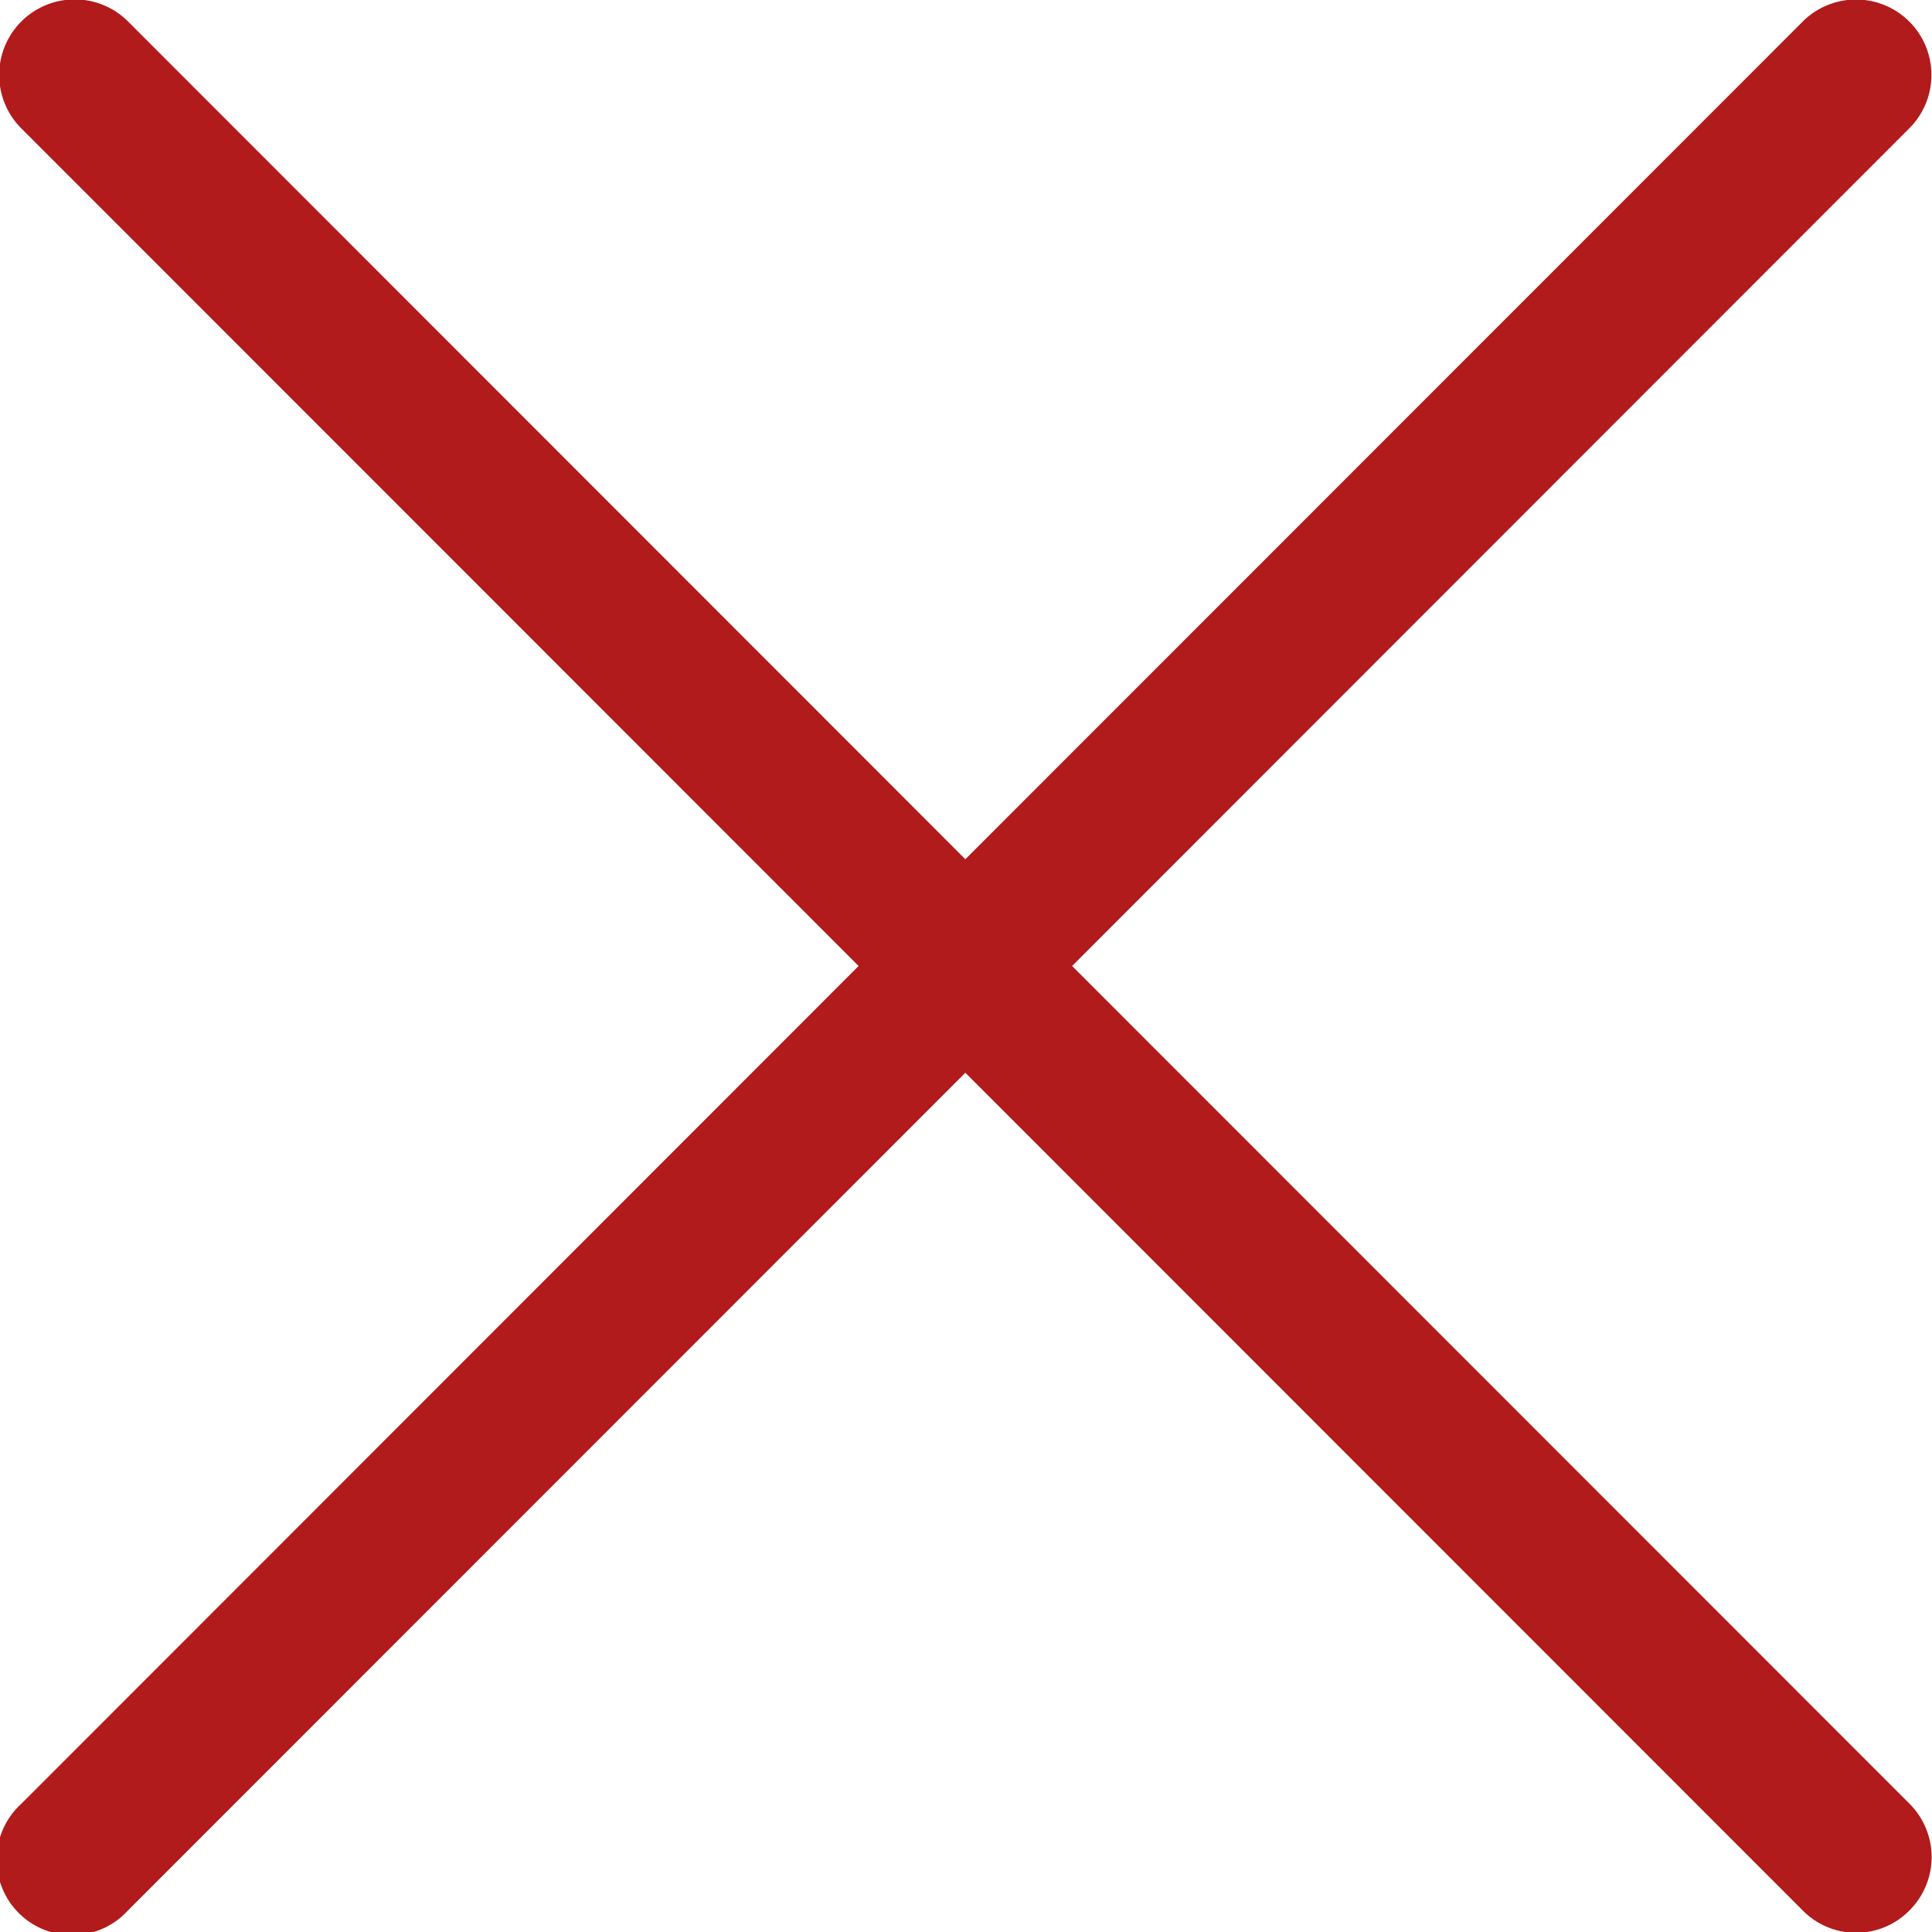 <svg xmlns="http://www.w3.org/2000/svg" width="12" height="12" viewBox="0 0 12 12"><g><g><path fill="#b11b1b" d="M6.659 6l5.2-5.203a.468.468 0 1 0-.662-.663L5.996 5.337.796.134a.468.468 0 1 0-.664.663L5.333 6l-5.2 5.203a.469.469 0 1 0 .662.663l5.201-5.203 5.201 5.203a.465.465 0 0 0 .663 0 .468.468 0 0 0 0-.663z"/></g></g></svg>
